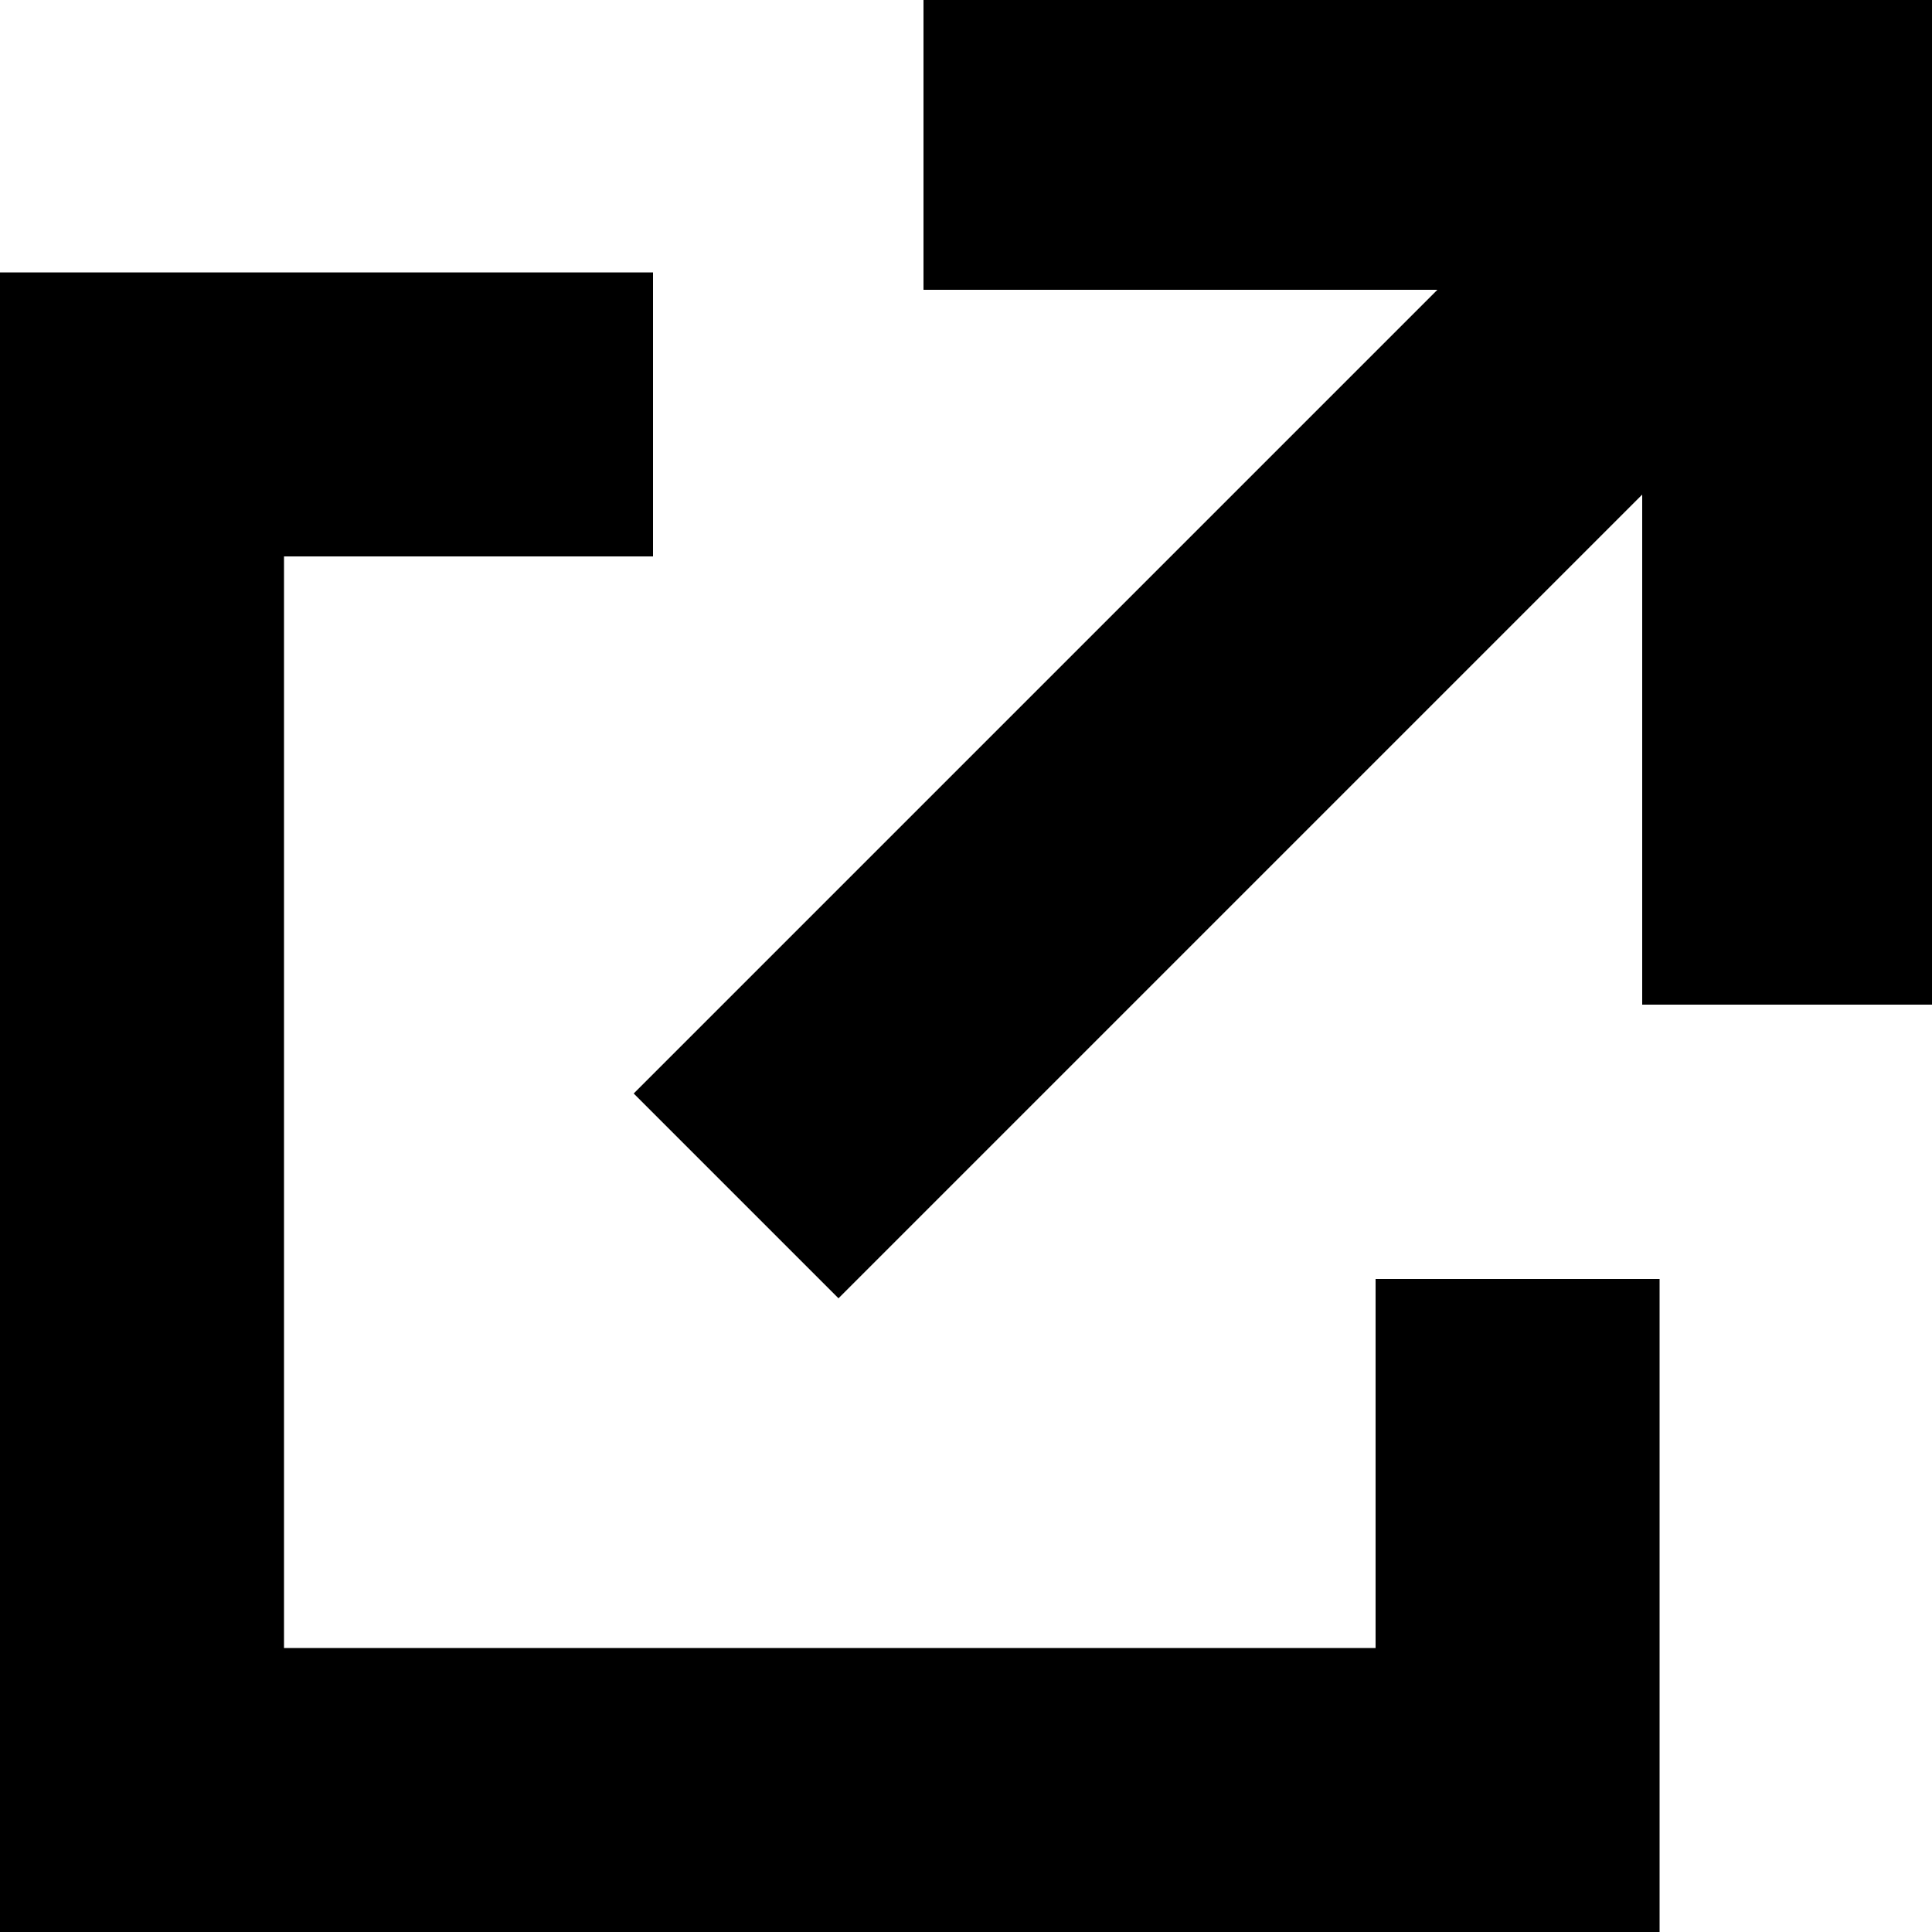 <?xml version="1.0" encoding="utf-8"?>
<!-- Generator: Adobe Illustrator 24.0.1, SVG Export Plug-In . SVG Version: 6.00 Build 0)  -->
<svg version="1.1" id="圖層_1" xmlns="http://www.w3.org/2000/svg" xmlns:xlink="http://www.w3.org/1999/xlink" x="0px" y="0px"
	 viewBox="0 0 100 100" style="enable-background:new 0 0 100 100;" xml:space="preserve">
<path d="M71.2,85.3H14.7V28.8h19.1V14.1H0V100h85.9V66.2H71.2V85.3z M47.8,0v15h26.6L32.8,56.6l10.6,10.6L85,25.6V52h15V0H47.8z"/>
</svg>
